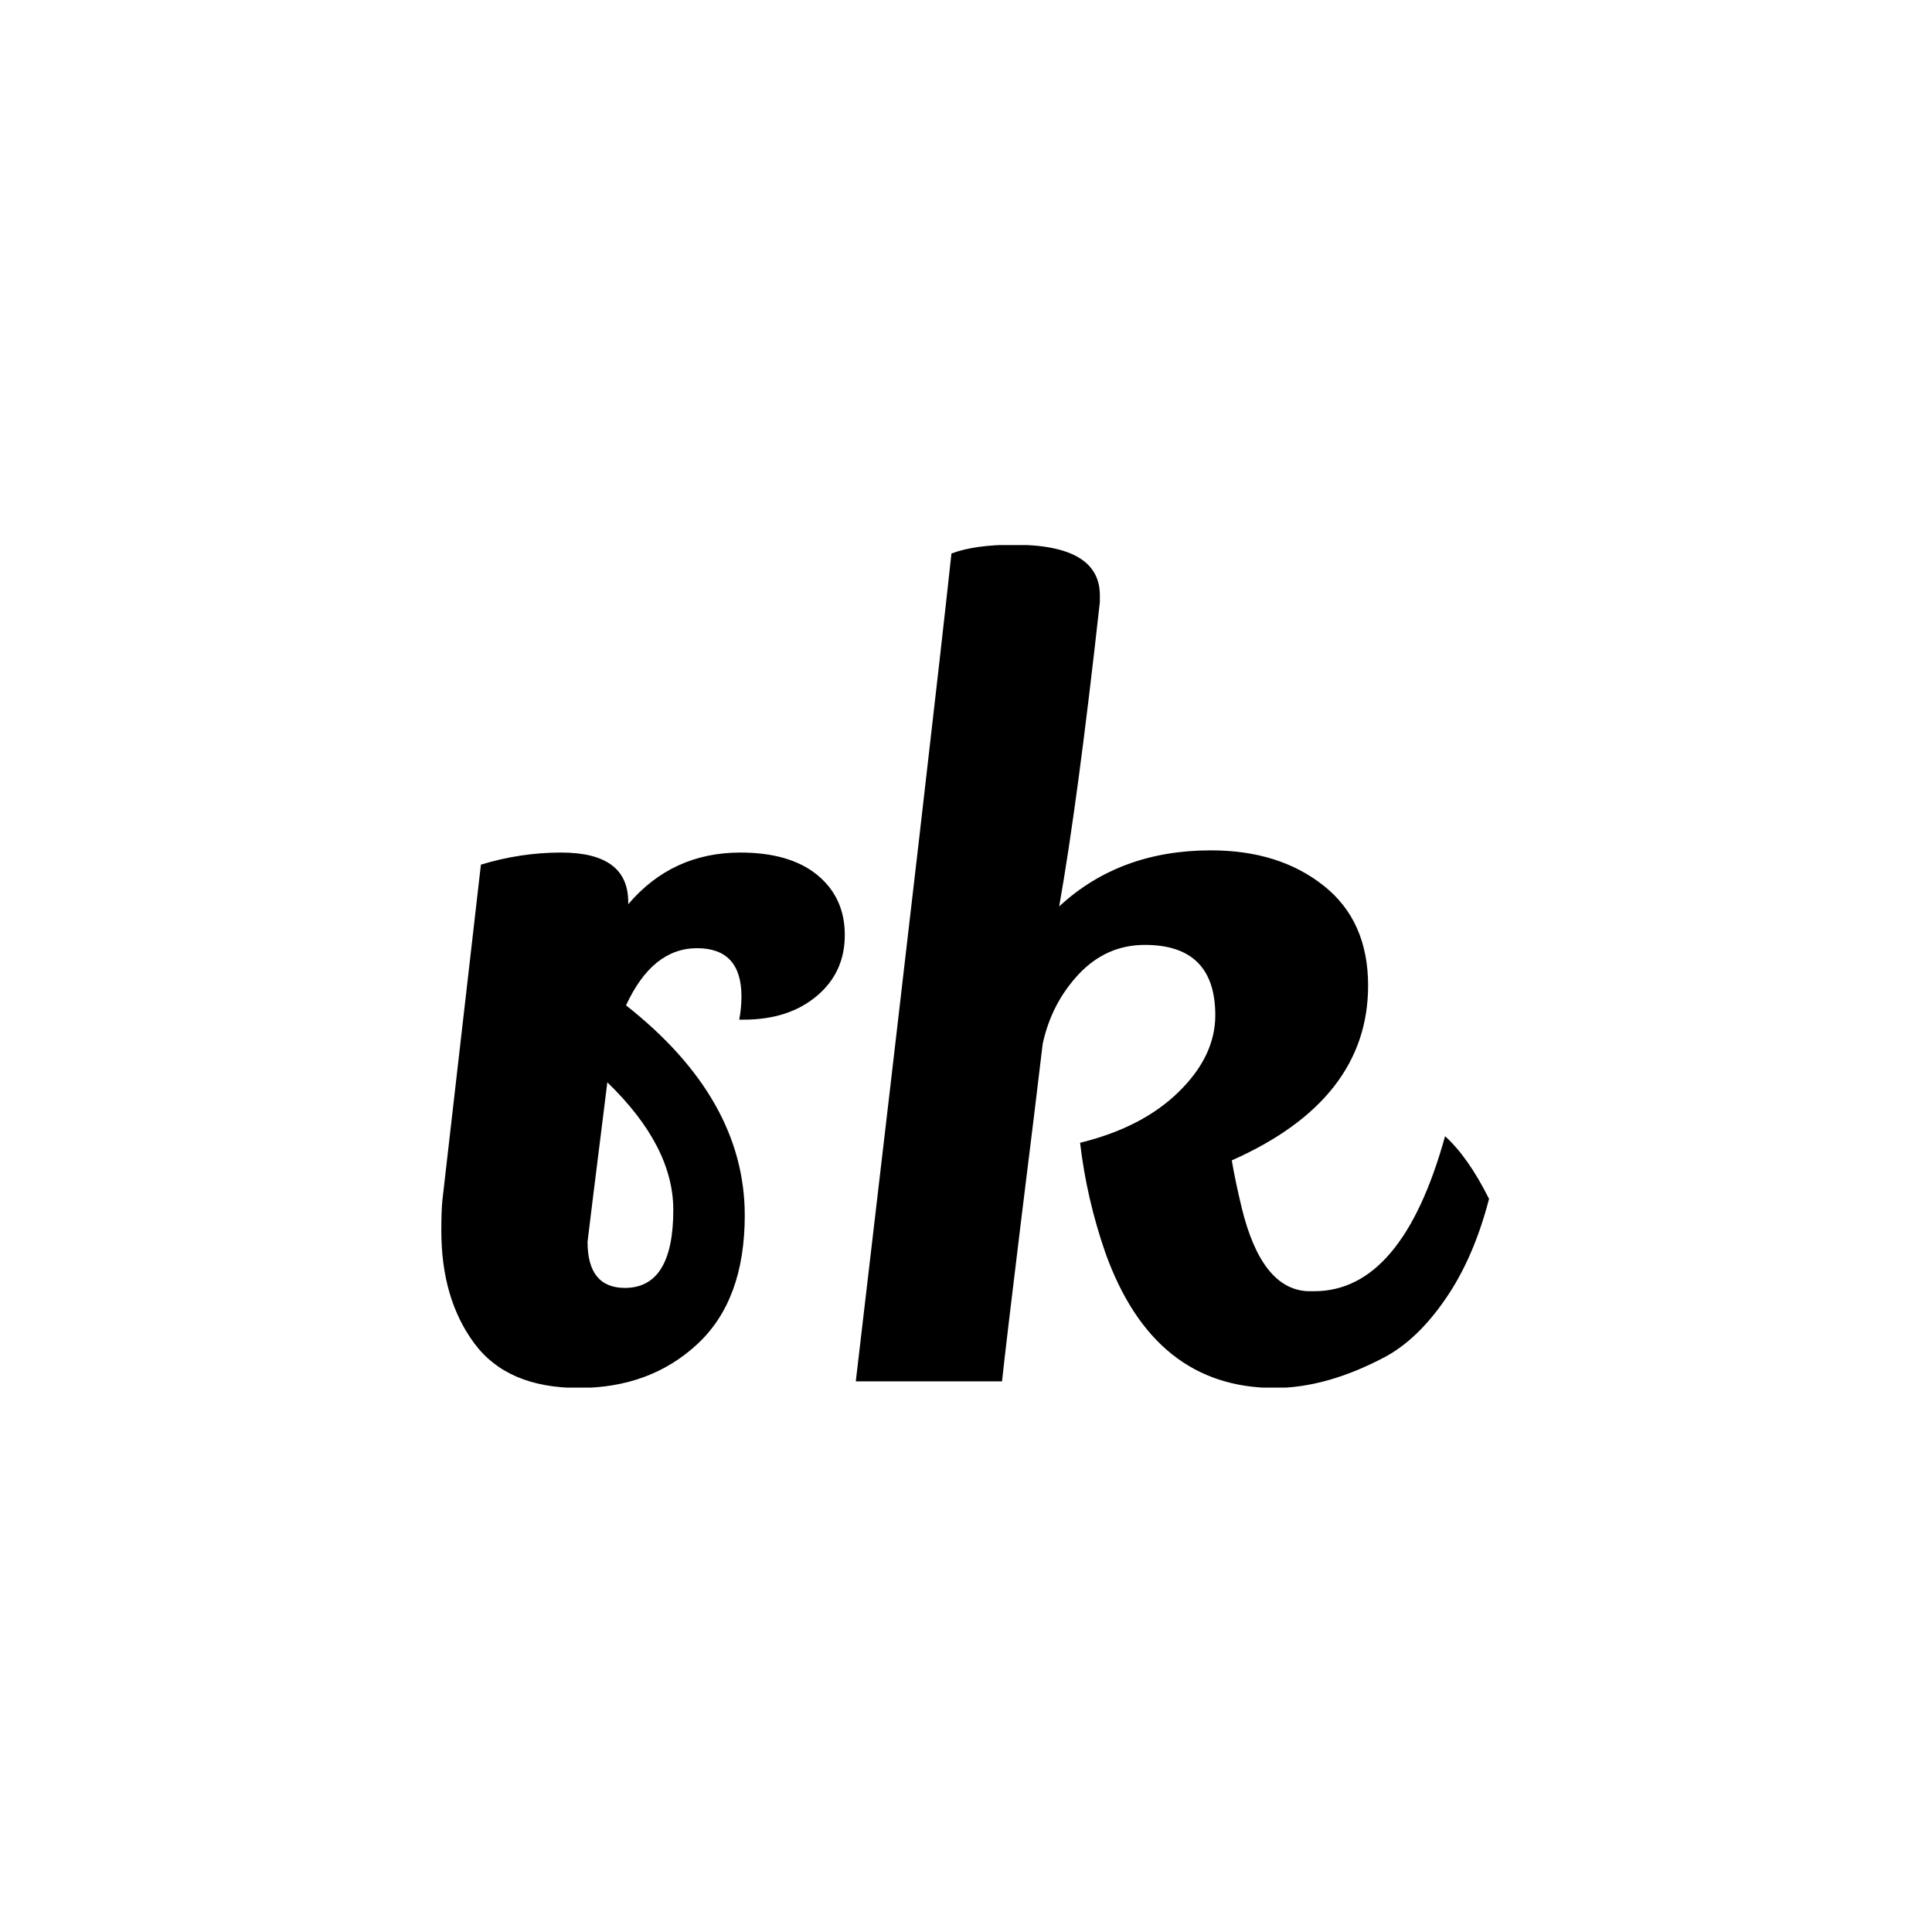 <svg xmlns="http://www.w3.org/2000/svg" version="1.1" xmlns:xlink="http://www.w3.org/1999/xlink" xmlns:svgjs="http://svgjs.dev/svgjs" width="1000" height="1000" viewBox="0 0 1000 1000"><rect width="1000" height="1000" fill="#ffffff"></rect><g transform="matrix(0.7,0,0,0.7,149.576,282.127)"><svg viewBox="0 0 396 247" data-background-color="#ffffff" preserveAspectRatio="xMidYMid meet" height="623" width="1000" xmlns="http://www.w3.org/2000/svg" xmlns:xlink="http://www.w3.org/1999/xlink"><defs></defs><g id="tight-bounds" transform="matrix(1,0,0,1,0.24,-0.1)"><svg viewBox="0 0 395.52 247.2" height="247.2" width="395.52"><g><svg viewBox="0 0 395.52 247.2" height="247.2" width="395.52"><rect width="395.52" height="247.2" x="0" y="0" opacity="1" fill="#ffffff" data-fill-palette-color="background"></rect><g transform="matrix(1,0,0,1,44.187,0)"><svg viewBox="0 0 307.147 247.2" height="247.2" width="307.147"><g><svg viewBox="0 0 307.147 247.2" height="247.2" width="307.147"><g><svg viewBox="0 0 307.147 247.2" height="247.2" width="307.147"><g><svg viewBox="0 0 307.147 247.2" height="247.2" width="307.147"><g><svg viewBox="0 0 307.147 247.2" height="247.2" width="307.147"><g><svg viewBox="0 0 307.147 247.2" height="247.2" width="307.147"><g transform="matrix(1,0,0,1,0,0)"><svg width="307.147" viewBox="2.75 -38.05 47.65 38.35" height="247.2" data-palette-color="#8dbdff"><path d="M16.4-17.5L16.4-17.5Q16.4-19.7 14.38-19.7 12.35-19.7 11.15-17.1L11.15-17.1Q16.55-12.85 16.55-7.55L16.55-7.55Q16.55-3.7 14.4-1.7 12.25 0.3 9 0.3 5.75 0.3 4.25-1.73 2.75-3.75 2.75-6.85L2.75-6.85Q2.75-7.8 2.8-8.25L2.8-8.25 4.55-23.5Q6.35-24.05 8.2-24.05L8.2-24.05Q11.25-24.05 11.25-21.8L11.25-21.8 11.25-21.7Q13.25-24.05 16.35-24.05L16.35-24.05Q18.6-24.05 19.85-23.03 21.1-22 21.1-20.3 21.1-18.6 19.83-17.53 18.55-16.45 16.5-16.45L16.5-16.45Q16.4-16.45 16.3-16.45L16.3-16.45Q16.4-17 16.4-17.5ZM13.3-7.8Q13.3-10.7 10.3-13.6L10.3-13.6Q9.4-6.4 9.4-6.35L9.4-6.35Q9.4-4.25 11.1-4.25L11.1-4.25Q13.3-4.25 13.3-7.8L13.3-7.8ZM44.9-18L44.9-18Q44.9-12.8 38.7-10.05L38.7-10.05Q38.85-9.15 39.15-7.9L39.15-7.9Q40.05-4.2 42.15-4.1L42.15-4.1Q42.3-4.1 42.45-4.1L42.45-4.1Q46.45-4.1 48.4-11.15L48.4-11.15Q49.45-10.2 50.4-8.3L50.4-8.3Q49.7-5.6 48.42-3.75 47.15-1.9 45.65-1.1L45.65-1.1Q43 0.3 40.65 0.3L40.65 0.3Q35.15 0.3 32.95-5.85L32.95-5.85Q32.1-8.3 31.8-10.85L31.8-10.85Q34.65-11.55 36.3-13.18 37.95-14.8 37.95-16.65L37.95-16.65Q37.95-19.85 34.75-19.85L34.75-19.85Q33-19.85 31.75-18.53 30.5-17.2 30.1-15.35L30.1-15.35Q29.8-12.8 29.12-7.33 28.45-1.85 28.25 0L28.25 0 21.6 0Q25.2-30.65 25.95-37.65L25.95-37.65Q27-38.05 28.8-38.05L28.8-38.05Q32.7-38.05 32.7-35.75L32.7-35.75 32.7-35.45Q31.7-26.4 30.85-21.6L30.85-21.6Q33.6-24.15 37.75-24.15L37.75-24.15Q40.85-24.15 42.87-22.55 44.9-20.95 44.9-18Z" opacity="1" transform="matrix(1,0,0,1,0,0)" fill="#000000" class="undefined-text-0" data-fill-palette-color="primary" id="text-0"></path></svg></g></svg></g></svg></g></svg></g></svg></g></svg></g></svg></g></svg></g></svg><rect width="395.52" height="247.2" fill="none" stroke="none" visibility="hidden"></rect></g></svg></g></svg>
